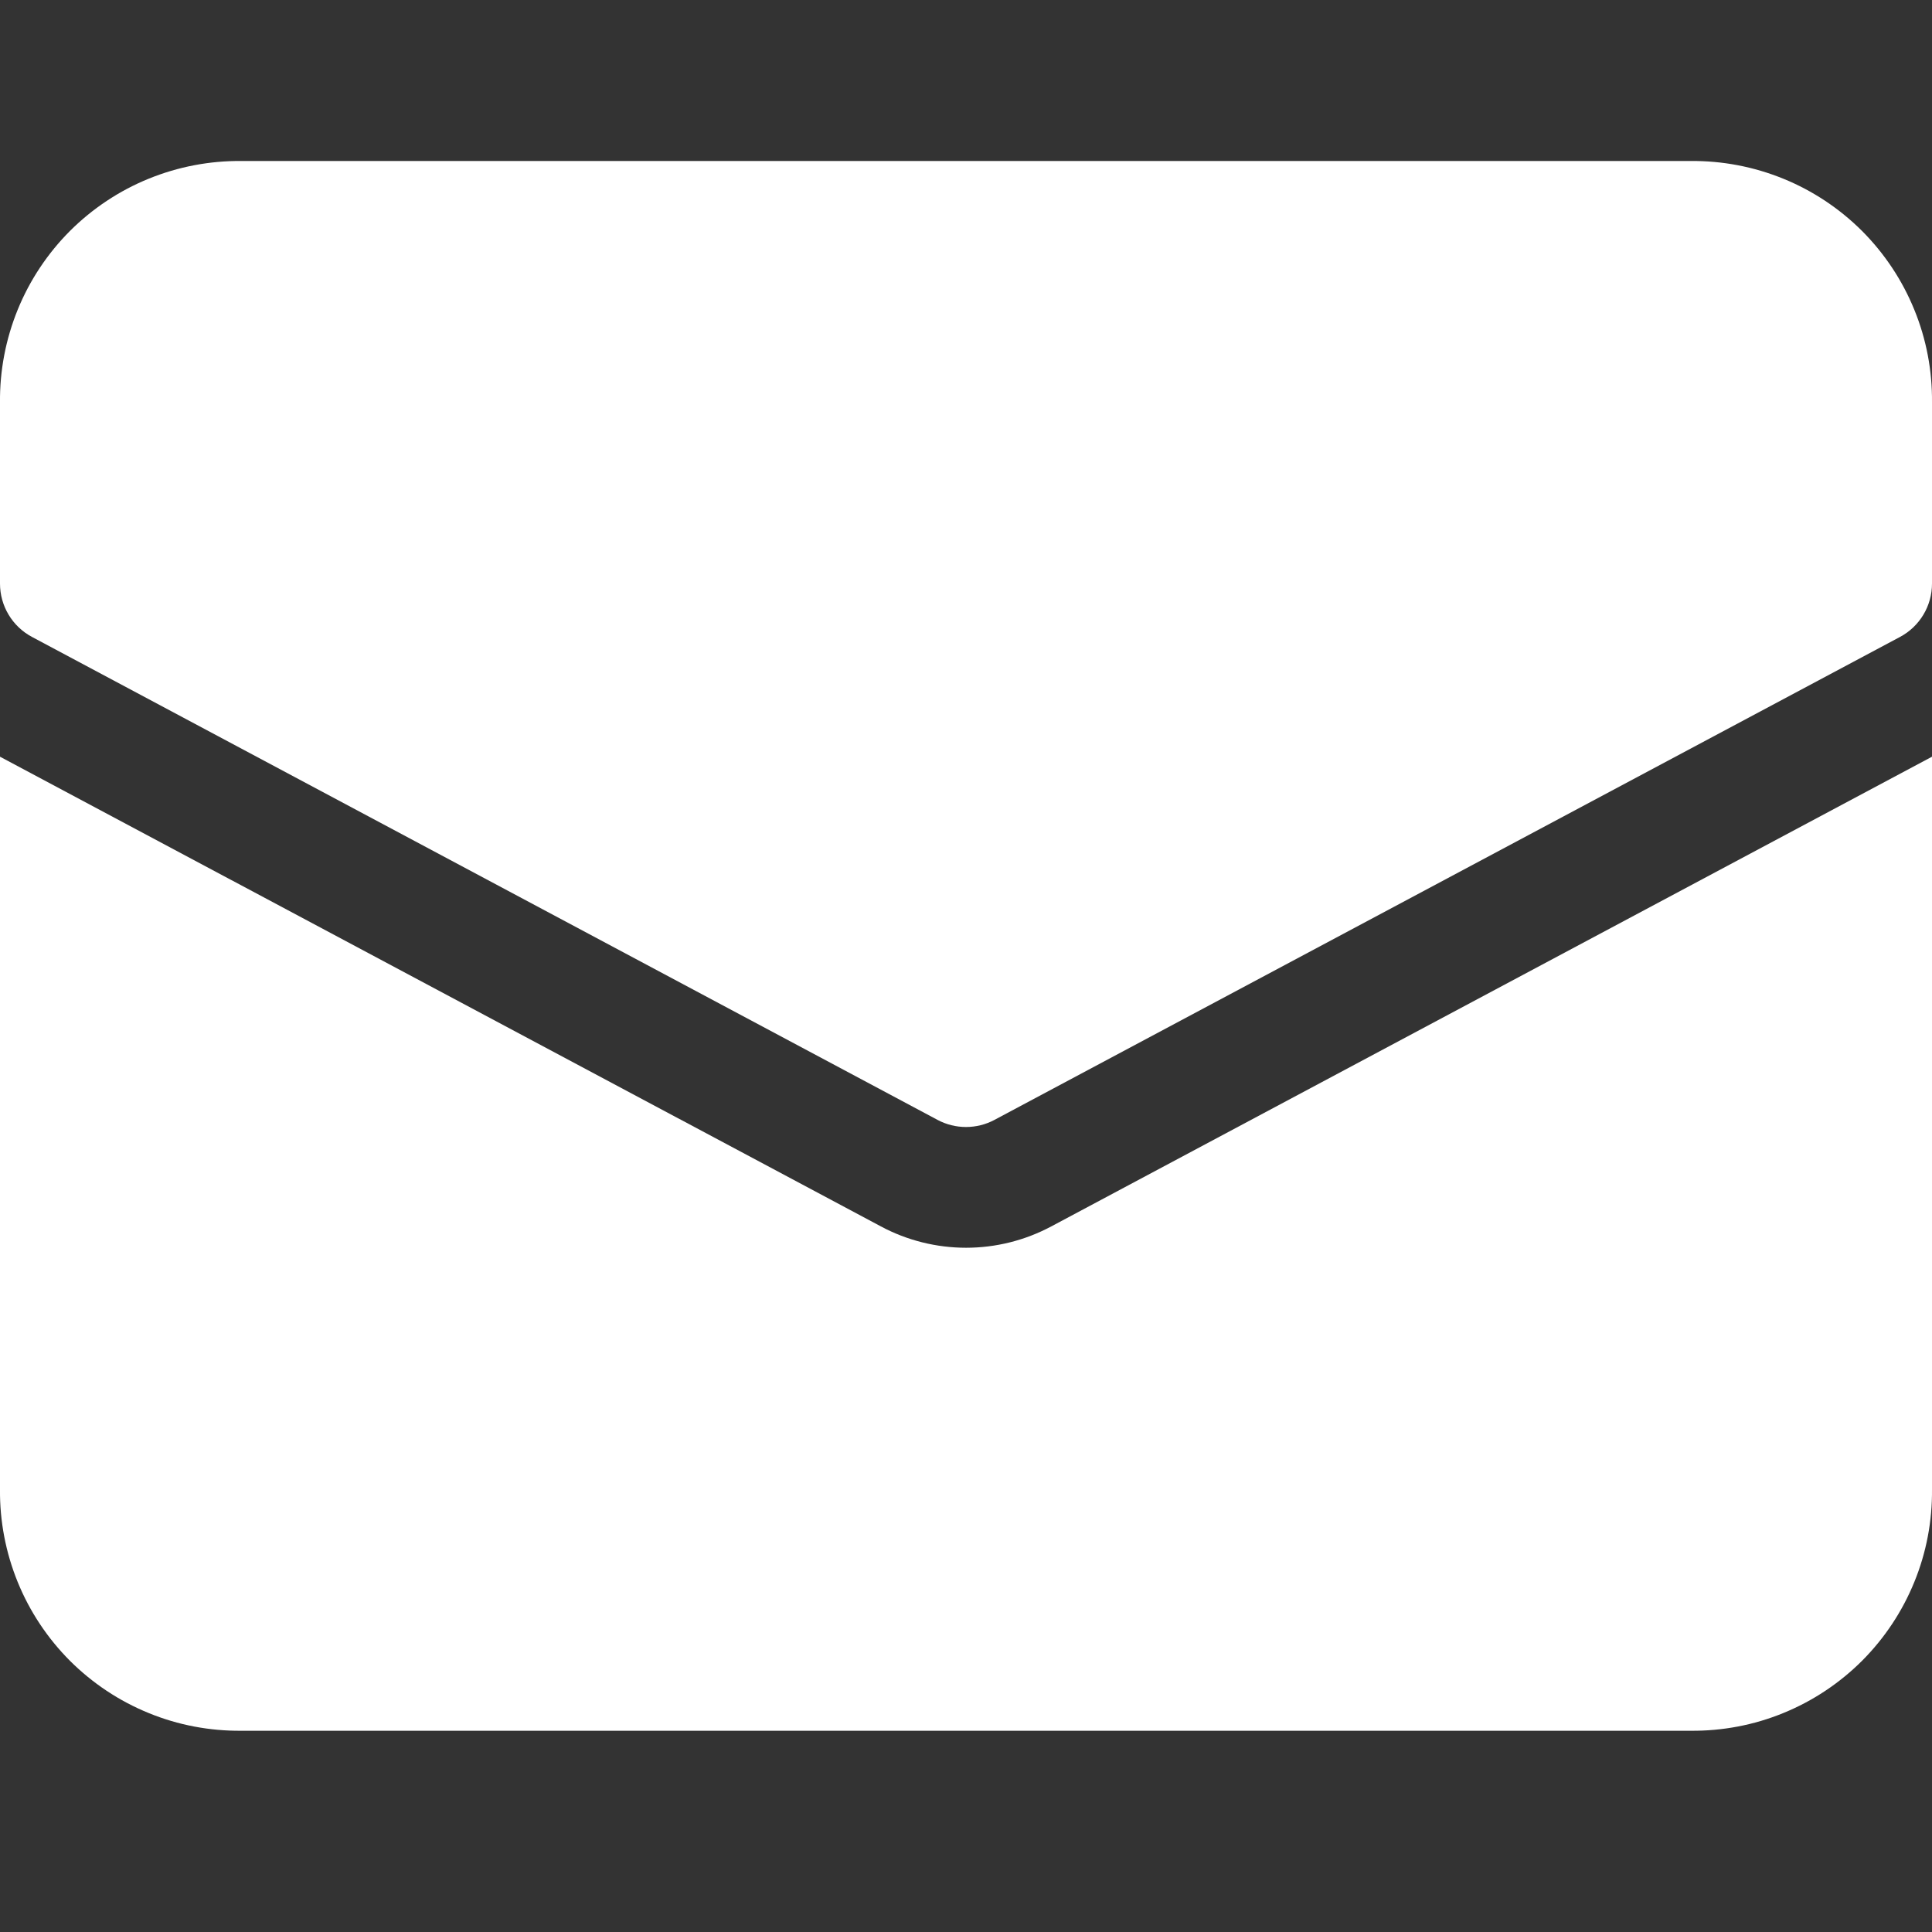 <svg width="24" height="24" viewBox="0 0 24 24" fill="none" xmlns="http://www.w3.org/2000/svg">
<rect x="0" y="0" width="24" height="24" fill="#333333" stroke="none"/>
<path d="M13.059 15.235C12.733 15.409 12.37 15.5 12.001 15.5C11.632 15.5 11.268 15.409 10.943 15.235L0 9.4V18.5C-0.004 18.895 0.071 19.287 0.22 19.653C0.369 20.019 0.59 20.351 0.869 20.631C1.149 20.91 1.481 21.131 1.847 21.28C2.213 21.43 2.605 21.504 3 21.5H21C21.395 21.504 21.787 21.43 22.153 21.28C22.519 21.131 22.851 20.91 23.131 20.631C23.41 20.351 23.631 20.019 23.78 19.653C23.93 19.287 24.004 18.895 24 18.5V9.4L13.059 15.235Z" fill="white"/>
<path d="M21 2H3C2.605 1.996 2.213 2.071 1.847 2.22C1.481 2.369 1.149 2.59 0.869 2.869C0.59 3.149 0.369 3.481 0.22 3.847C0.071 4.213 -0.004 4.605 0 5V7.25C5.93347e-05 7.386 0.037 7.52 0.107 7.636C0.177 7.753 0.277 7.848 0.397 7.912L11.647 13.912C11.756 13.97 11.877 14 12 14C12.123 14 12.244 13.97 12.353 13.912L23.603 7.912C23.723 7.848 23.823 7.753 23.893 7.636C23.963 7.52 24 7.386 24 7.25V5C24.004 4.605 23.93 4.213 23.78 3.847C23.631 3.481 23.41 3.149 23.131 2.869C22.851 2.59 22.519 2.369 22.153 2.22C21.787 2.071 21.395 1.996 21 2Z" fill="white"/>
</svg>
